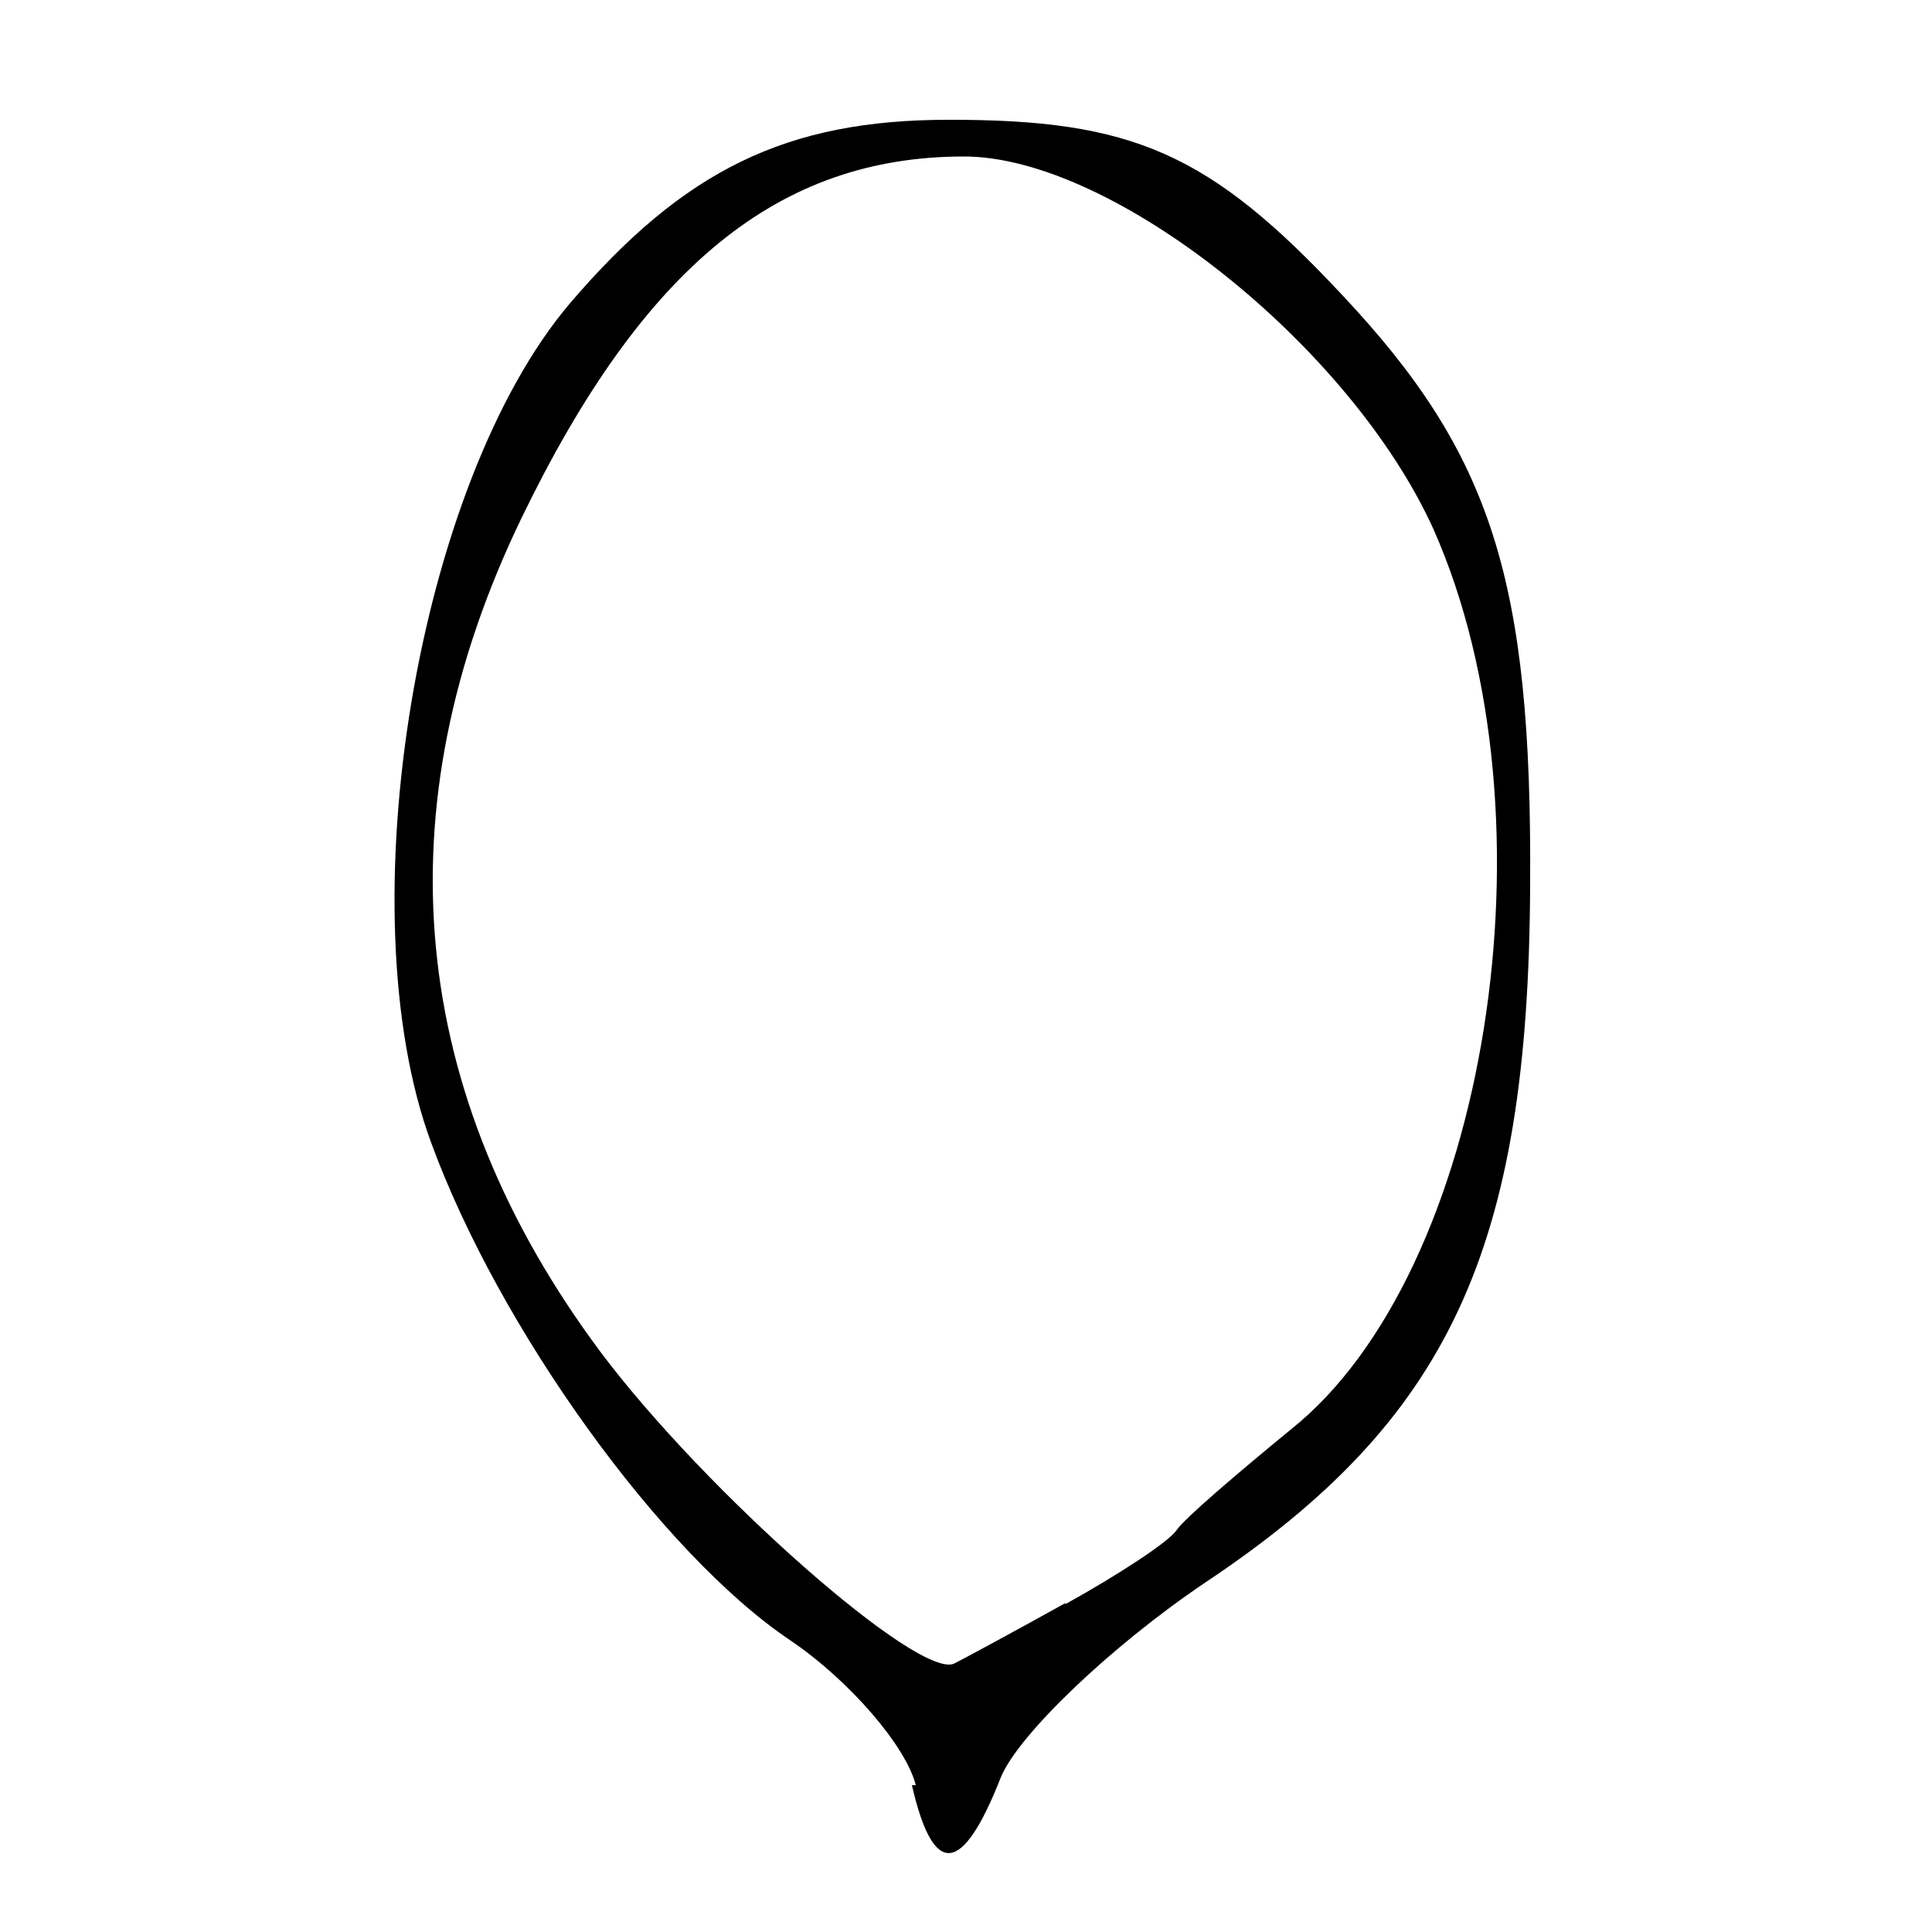 ﻿<?xml version="1.0" encoding="utf-8" standalone="no"?>
<svg xmlns:dc="http://purl.org/dc/elements/1.1/" xmlns:cc="http://creativecommons.org/ns#" xmlns:rdf="http://www.w3.org/1999/02/22-rdf-syntax-ns#" xmlns:svg="http://www.w3.org/2000/svg" xmlns="http://www.w3.org/2000/svg" xmlns:sodipodi="http://sodipodi.sourceforge.net/DTD/sodipodi-0.dtd" xmlns:inkscape="http://www.inkscape.org/namespaces/inkscape" height="1" version="1.1" width="1" id="svg2" inkscape:version="0.91 r13725" sodipodi:docname="轮藻.svg">
  <defs id="defs6">
    <pattern width="1" height="1" id="轮藻" patternContentUnits="objectBoundingBox">
      <path style="fill:#000000" d="M 0.474,0.924 C 0.469,0.904 0.44,0.87 0.409,0.849 0.342,0.804 0.258,0.687 0.223,0.591 0.179,0.471 0.216,0.25 0.295,0.157 0.354,0.088 0.407,0.062 0.491,0.062 c 0.095,-1.2877e-4 0.135,0.017 0.204,0.091 0.077,0.082 0.098,0.147 0.097,0.305 -8.0503e-4,0.189 -0.042,0.277 -0.168,0.361 -0.049,0.033 -0.097,0.079 -0.106,0.101 -0.02,0.051 -0.035,0.052 -0.046,0.004 z m 0.078,-0.094 c 0.027,-0.015 0.053,-0.032 0.057,-0.038 0.004,-0.006 0.031,-0.029 0.059,-0.052 C 0.77,0.659 0.808,0.423 0.742,0.274 0.699,0.179 0.576,0.081 0.499,0.081 c -0.096,0 -0.166,0.057 -0.229,0.187 -0.073,0.151 -0.059,0.298 0.041,0.432 0.054,0.072 0.165,0.17 0.183,0.161 0.004,-0.002 0.03,-0.016 0.057,-0.031 z" id="path24524" inkscape:connector-curvature="0" />
    </pattern>
  </defs>
  <sodipodi:namedview pagecolor="#ffffff" bordercolor="#666666" borderopacity="1" objecttolerance="10" gridtolerance="10" guidetolerance="10" inkscape:pageopacity="0" inkscape:pageshadow="2" inkscape:window-width="1600" inkscape:window-height="838" id="namedview4" showgrid="false" inkscape:zoom="150.96371" inkscape:cx="0.51756224" inkscape:cy="0.36225089" inkscape:window-x="-8" inkscape:window-y="-8" inkscape:window-maximized="1" inkscape:current-layer="svg2" />
  <path style="fill:#000000" d="M 0.474,0.924 C 0.469,0.904 0.44,0.87 0.409,0.849 0.342,0.804 0.258,0.687 0.223,0.591 0.179,0.471 0.216,0.25 0.295,0.157 0.354,0.088 0.407,0.062 0.491,0.062 c 0.095,-1.2877e-4 0.135,0.017 0.204,0.091 0.077,0.082 0.098,0.147 0.097,0.305 -8.0503e-4,0.189 -0.042,0.277 -0.168,0.361 -0.049,0.033 -0.097,0.079 -0.106,0.101 -0.02,0.051 -0.035,0.052 -0.046,0.004 z m 0.078,-0.094 c 0.027,-0.015 0.053,-0.032 0.057,-0.038 0.004,-0.006 0.031,-0.029 0.059,-0.052 C 0.77,0.659 0.808,0.423 0.742,0.274 0.699,0.179 0.576,0.081 0.499,0.081 c -0.096,0 -0.166,0.057 -0.229,0.187 -0.073,0.151 -0.059,0.298 0.041,0.432 0.054,0.072 0.165,0.17 0.183,0.161 0.004,-0.002 0.03,-0.016 0.057,-0.031 z" id="path24524" inkscape:connector-curvature="0" />
</svg>